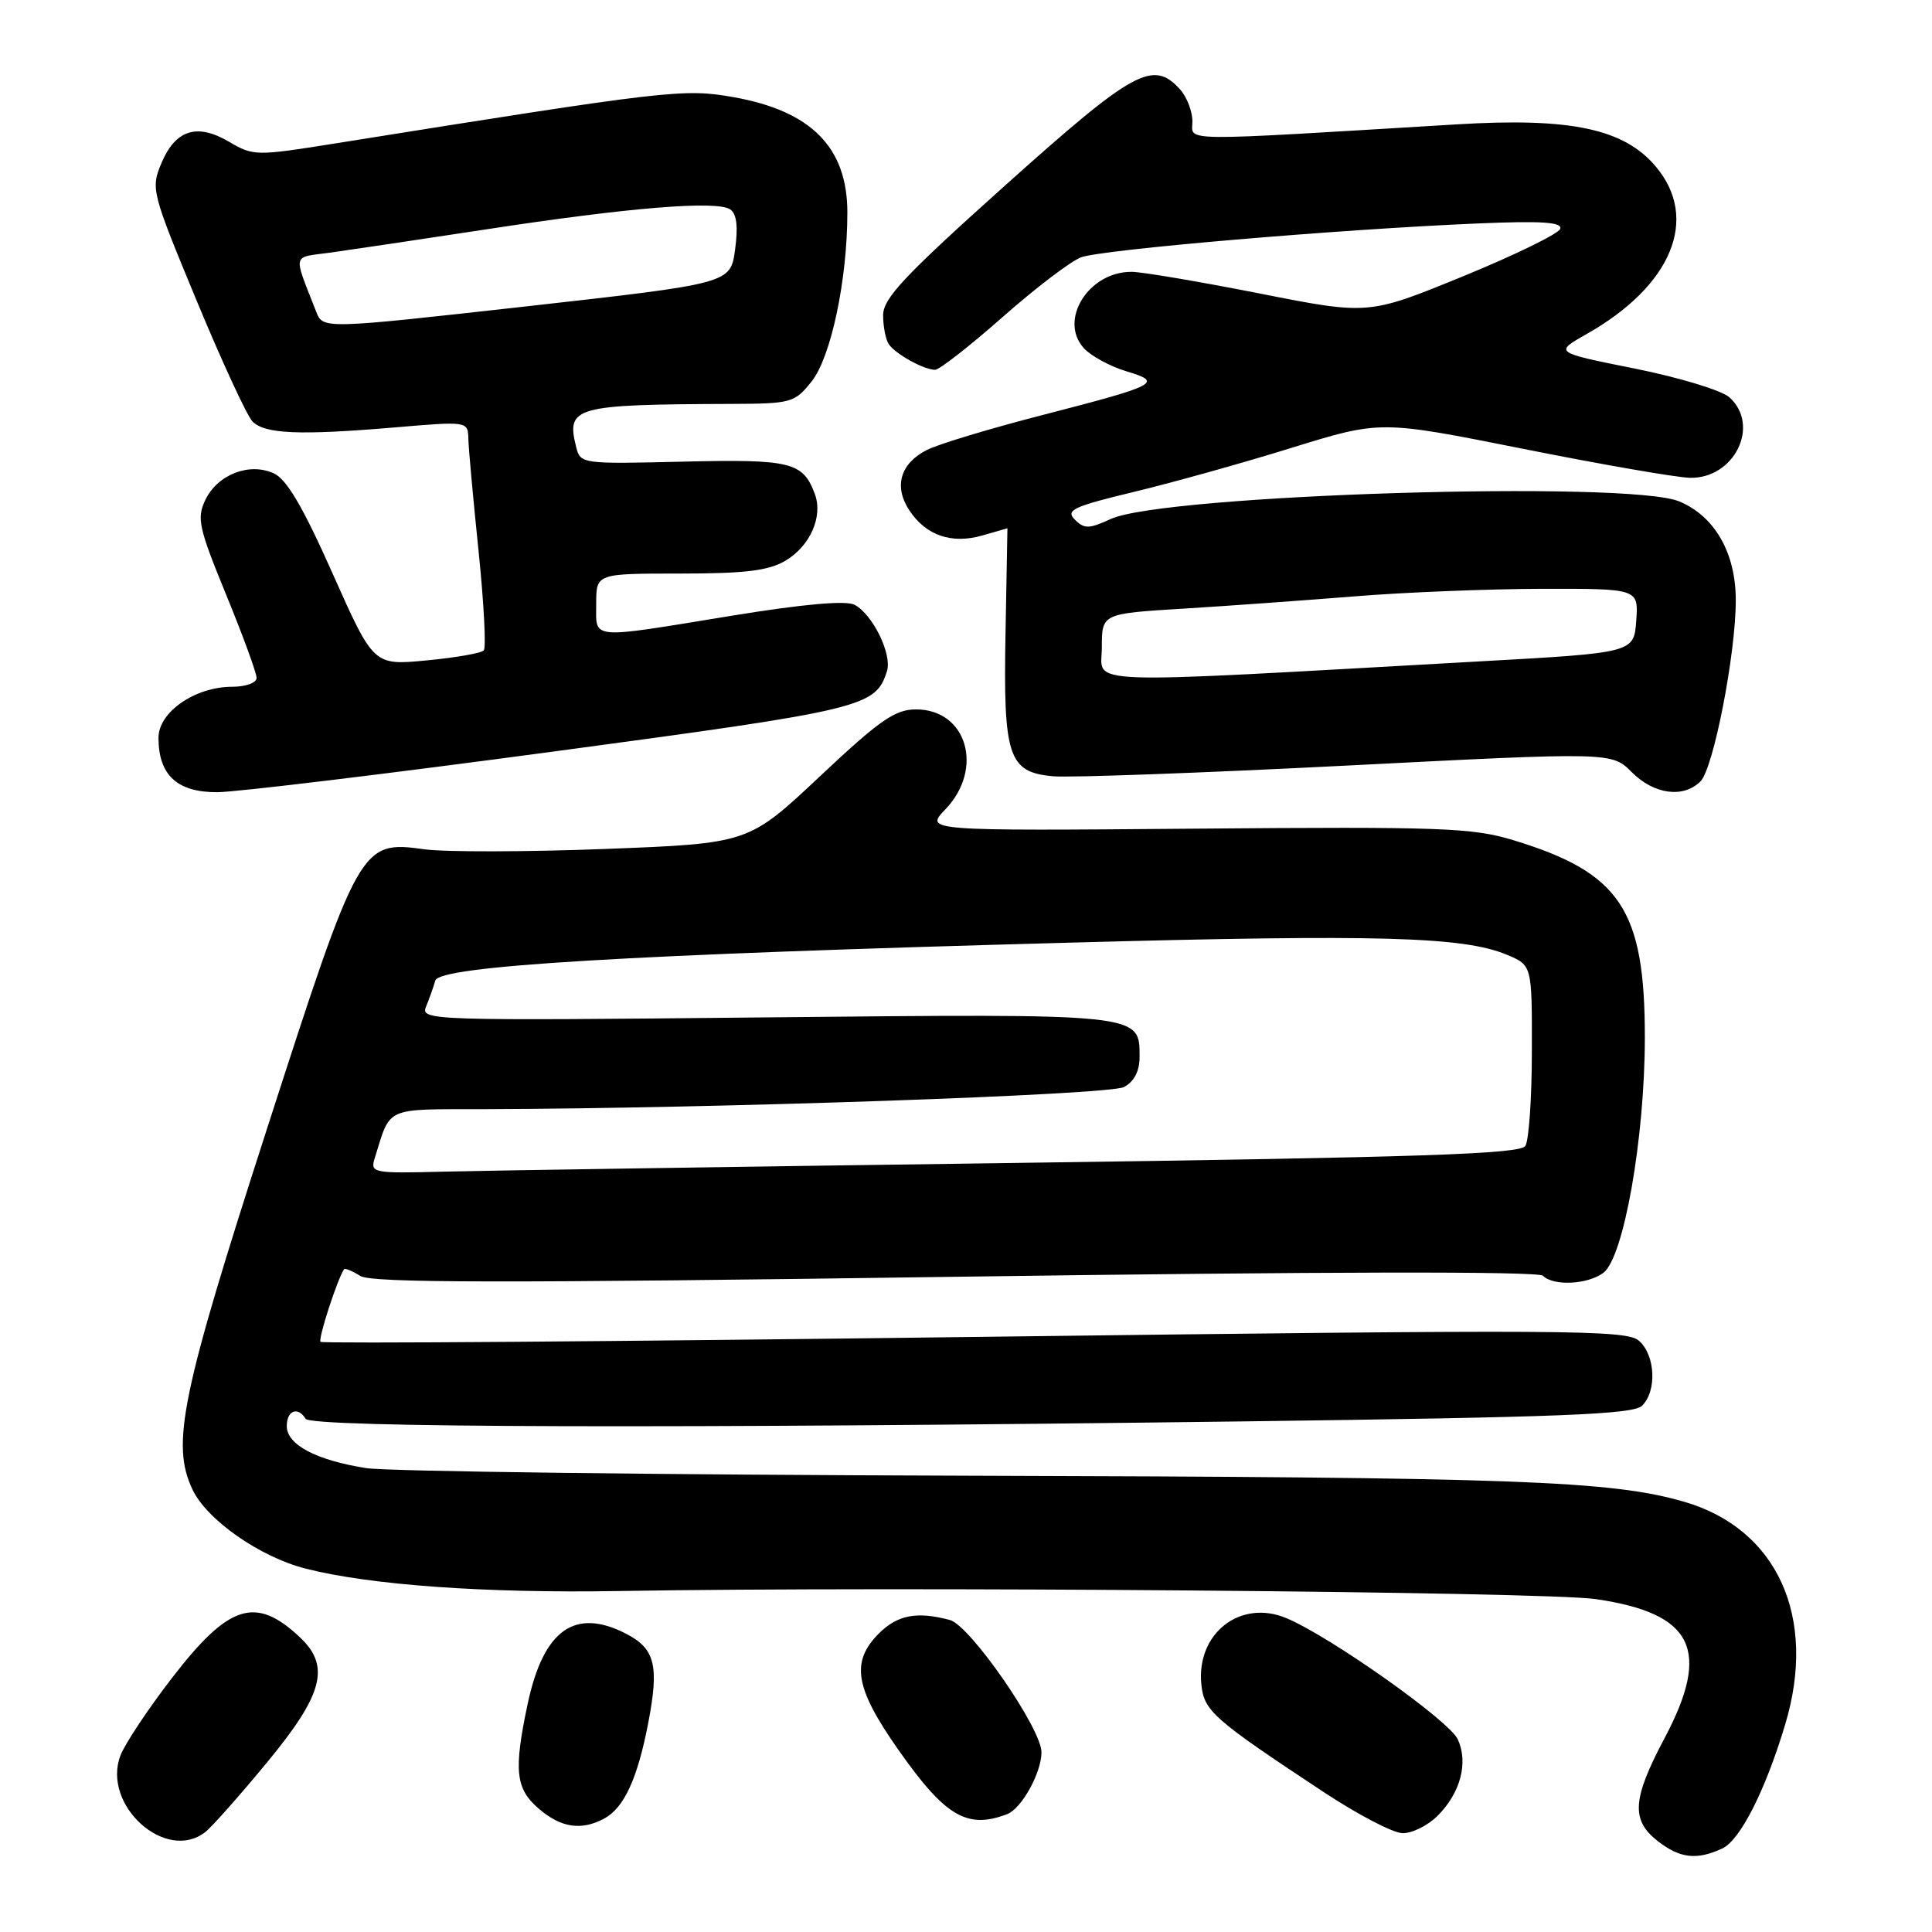 <?xml version="1.0" encoding="UTF-8" standalone="no"?>
<!DOCTYPE svg PUBLIC "-//W3C//DTD SVG 1.1//EN" "http://www.w3.org/Graphics/SVG/1.1/DTD/svg11.dtd" >
<svg xmlns="http://www.w3.org/2000/svg" xmlns:xlink="http://www.w3.org/1999/xlink" version="1.1" viewBox="0 0 256 256">
 <g >
 <path fill="currentColor"
d=" M 228.20 244.94 C 230.57 243.85 233.91 237.28 236.54 228.52 C 240.83 214.28 235.50 202.55 223.12 198.98 C 213.45 196.19 200.94 195.74 128.50 195.54 C 87.25 195.42 51.25 194.97 48.50 194.53 C 41.88 193.48 38.00 191.43 38.00 188.97 C 38.00 186.89 39.46 186.32 40.50 188.00 C 41.23 189.18 89.69 189.31 164.93 188.34 C 206.99 187.79 216.44 187.42 217.59 186.26 C 219.56 184.30 219.35 179.62 217.20 177.68 C 215.55 176.19 208.35 176.15 129.16 177.15 C 81.73 177.76 42.72 178.05 42.47 177.80 C 42.12 177.45 44.68 169.54 45.59 168.18 C 45.71 168.01 46.67 168.40 47.74 169.07 C 49.24 170.01 66.70 170.03 126.58 169.18 C 175.48 168.49 203.84 168.44 204.44 169.04 C 205.83 170.43 210.32 170.22 212.44 168.67 C 215.14 166.69 217.94 150.86 217.95 137.50 C 217.96 120.51 214.71 115.64 200.50 111.32 C 195.08 109.68 190.99 109.53 158.52 109.80 C 122.53 110.10 122.53 110.10 125.27 107.24 C 130.42 101.86 128.12 94.00 121.38 94.00 C 118.60 94.00 116.58 95.40 108.63 102.88 C 99.18 111.76 99.18 111.76 80.21 112.49 C 69.78 112.89 59.01 112.91 56.27 112.54 C 47.77 111.37 47.62 111.64 35.40 149.50 C 23.99 184.84 22.65 191.35 25.51 197.38 C 27.42 201.40 34.44 206.31 40.50 207.85 C 49.10 210.04 64.31 211.12 82.00 210.82 C 118.59 210.19 204.64 210.90 211.45 211.89 C 224.39 213.78 226.78 218.60 220.55 230.34 C 216.29 238.37 216.10 241.15 219.63 243.93 C 222.58 246.24 224.81 246.51 228.20 244.94 Z  M 27.21 242.75 C 28.09 242.06 31.77 237.91 35.40 233.51 C 42.82 224.53 43.81 220.78 39.75 216.96 C 33.87 211.42 30.32 212.55 22.75 222.39 C 19.59 226.49 16.54 231.09 15.96 232.61 C 13.46 239.18 21.98 246.86 27.21 242.75 Z  M 190.50 240.59 C 193.52 237.57 194.58 233.57 193.17 230.48 C 192.05 228.01 176.25 216.84 170.45 214.41 C 164.37 211.87 158.53 216.40 159.18 223.15 C 159.53 226.72 160.68 227.74 175.50 237.53 C 179.90 240.43 184.53 242.85 185.80 242.90 C 187.06 242.96 189.18 241.91 190.50 240.59 Z  M 80.06 240.97 C 82.69 239.56 84.49 235.65 85.91 228.22 C 87.35 220.69 86.79 218.46 82.98 216.49 C 76.18 212.97 72.00 215.95 69.91 225.81 C 68.05 234.61 68.31 237.01 71.39 239.66 C 74.33 242.19 77.02 242.60 80.06 240.97 Z  M 133.46 240.38 C 135.37 239.64 138.00 234.90 138.00 232.18 C 138.00 229.04 128.54 215.38 125.87 214.66 C 121.50 213.49 118.93 213.98 116.45 216.45 C 112.71 220.20 113.28 223.65 118.99 231.79 C 125.24 240.70 128.14 242.42 133.46 240.38 Z  M 73.29 99.59 C 114.59 94.04 116.01 93.69 117.53 88.92 C 118.23 86.71 115.64 81.41 113.24 80.14 C 112.10 79.54 106.53 80.03 97.00 81.58 C 77.85 84.71 79.00 84.81 79.00 80.00 C 79.00 76.00 79.00 76.00 90.10 76.00 C 98.74 76.00 101.83 75.62 104.07 74.30 C 107.35 72.36 109.08 68.44 107.97 65.46 C 106.40 61.22 104.81 60.83 90.51 61.17 C 77.12 61.49 76.90 61.47 76.35 59.25 C 75.00 53.89 76.03 53.60 96.85 53.52 C 104.87 53.49 105.29 53.37 107.54 50.55 C 110.11 47.32 112.27 37.13 112.28 28.18 C 112.29 19.54 107.49 14.69 97.17 12.87 C 90.59 11.71 88.70 11.93 44.58 18.98 C 33.91 20.69 33.58 20.68 30.36 18.79 C 26.11 16.28 23.24 17.19 21.38 21.64 C 19.97 25.00 20.10 25.48 26.04 39.80 C 29.39 47.88 32.73 55.10 33.45 55.84 C 35.07 57.51 39.71 57.70 52.25 56.64 C 62.00 55.81 62.00 55.81 62.06 58.16 C 62.09 59.45 62.70 66.12 63.41 73.00 C 64.12 79.88 64.43 85.80 64.10 86.18 C 63.77 86.55 60.35 87.15 56.50 87.51 C 49.50 88.18 49.50 88.18 44.07 75.99 C 40.15 67.18 37.99 63.50 36.28 62.72 C 33.03 61.24 28.83 62.87 27.21 66.24 C 26.05 68.67 26.32 69.91 29.96 78.79 C 32.18 84.20 34.00 89.17 34.00 89.82 C 34.00 90.48 32.58 91.00 30.75 91.00 C 25.83 91.01 21.00 94.36 21.00 97.76 C 21.00 102.71 23.49 105.00 28.81 104.97 C 31.39 104.95 51.40 102.53 73.29 99.59 Z  M 225.32 103.54 C 227.05 101.81 230.01 86.61 230.00 79.50 C 229.99 73.25 227.21 68.40 222.51 66.44 C 215.79 63.63 154.21 65.53 147.18 68.77 C 144.30 70.09 143.68 70.11 142.42 68.85 C 141.17 67.60 142.19 67.12 150.24 65.18 C 155.33 63.96 164.77 61.32 171.21 59.32 C 182.92 55.70 182.92 55.70 201.71 59.45 C 212.05 61.52 222.02 63.25 223.88 63.31 C 229.79 63.48 233.30 56.39 229.16 52.65 C 228.15 51.73 222.51 50.02 216.63 48.84 C 205.93 46.70 205.93 46.70 210.22 44.27 C 221.53 37.88 225.21 28.97 219.41 22.08 C 215.19 17.06 208.13 15.56 193.01 16.48 C 155.39 18.75 158.00 18.78 158.00 16.08 C 158.00 14.75 157.26 12.83 156.35 11.83 C 152.78 7.89 150.25 9.28 133.22 24.54 C 119.79 36.58 117.00 39.55 117.02 41.79 C 117.02 43.28 117.36 45.00 117.77 45.60 C 118.63 46.90 122.43 49.00 123.90 49.00 C 124.47 49.00 128.49 45.86 132.83 42.03 C 137.18 38.19 141.86 34.62 143.24 34.10 C 145.94 33.07 177.46 30.38 195.81 29.61 C 204.25 29.25 207.02 29.43 206.74 30.32 C 206.53 30.97 200.72 33.80 193.84 36.62 C 181.33 41.74 181.33 41.74 166.92 38.89 C 158.99 37.33 151.36 36.03 149.97 36.02 C 144.27 35.97 140.23 42.39 143.61 46.13 C 144.56 47.17 147.08 48.54 149.22 49.19 C 154.19 50.67 153.50 51.03 138.00 55.03 C 131.12 56.80 124.29 58.87 122.82 59.62 C 119.30 61.41 118.41 64.44 120.47 67.59 C 122.67 70.95 126.07 72.13 130.18 70.95 C 132.00 70.43 133.49 70.00 133.49 70.00 C 133.50 70.00 133.38 76.18 133.24 83.75 C 132.92 100.26 133.60 102.32 139.52 102.86 C 141.71 103.06 159.26 102.42 178.53 101.44 C 213.56 99.65 213.56 99.65 216.23 102.33 C 219.18 105.28 223.06 105.79 225.32 103.54 Z  M 49.64 153.50 C 51.82 146.54 50.78 147.00 64.23 146.97 C 94.90 146.88 146.98 145.08 148.93 144.04 C 150.29 143.31 151.00 141.94 151.00 140.02 C 151.00 134.26 151.44 134.31 101.37 134.81 C 56.91 135.26 55.70 135.22 56.45 133.39 C 56.88 132.35 57.43 130.80 57.68 129.93 C 58.25 127.98 83.24 126.49 142.00 124.90 C 182.71 123.79 193.92 124.11 199.67 126.51 C 203.00 127.90 203.00 127.90 202.98 139.20 C 202.98 145.41 202.59 151.10 202.12 151.84 C 201.43 152.92 188.51 153.35 134.89 154.09 C 98.37 154.59 64.12 155.11 58.76 155.25 C 49.42 155.49 49.05 155.42 49.64 153.50 Z  M 41.90 41.31 C 38.81 33.39 38.62 34.17 43.80 33.47 C 46.38 33.11 55.70 31.72 64.50 30.38 C 83.34 27.49 95.01 26.54 96.76 27.75 C 97.62 28.35 97.82 30.04 97.40 33.09 C 96.79 37.56 96.79 37.56 69.80 40.59 C 42.80 43.61 42.80 43.61 41.90 41.31 Z  M 146.00 85.79 C 146.00 81.31 146.00 81.31 156.75 80.65 C 162.66 80.29 172.90 79.55 179.50 79.02 C 186.10 78.48 197.26 78.04 204.31 78.02 C 217.11 78.00 217.11 78.00 216.81 82.25 C 216.50 86.50 216.50 86.50 196.00 87.64 C 141.78 90.67 146.00 90.83 146.00 85.79 Z "/>
</g>
</svg>